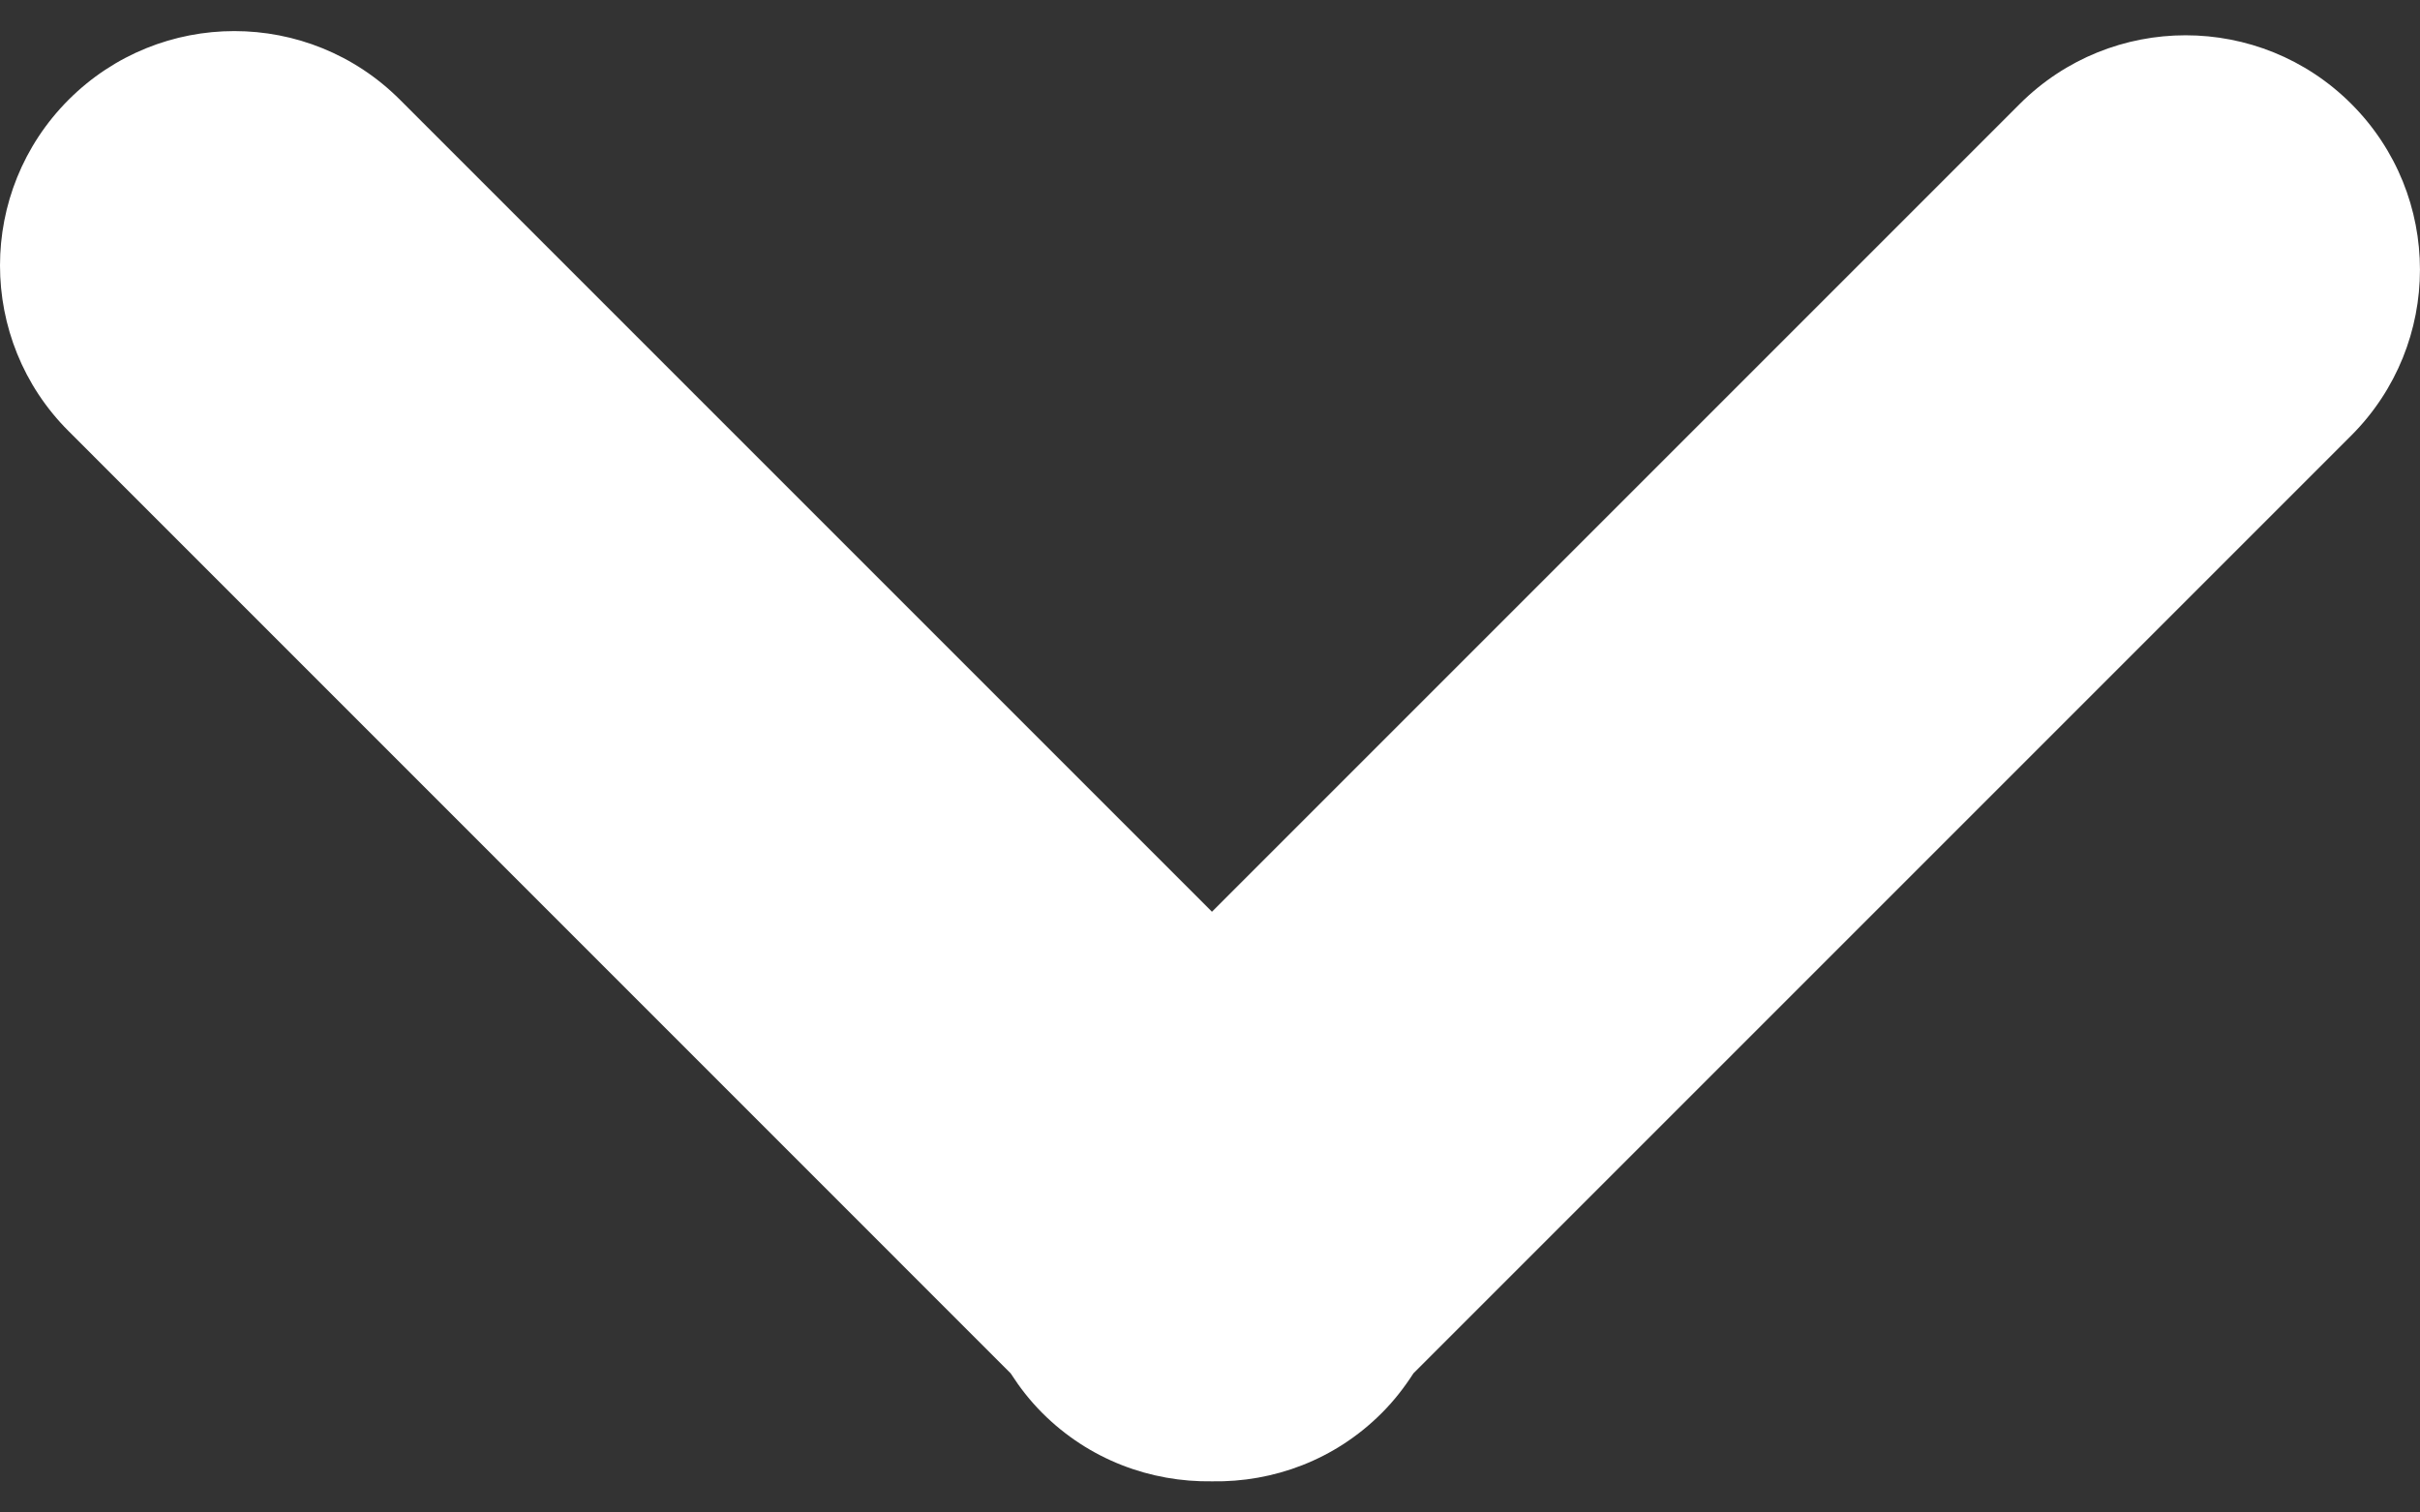 <svg width="16" height="10" viewBox="0 0 16 10" fill="none" xmlns="http://www.w3.org/2000/svg">
<rect x="0" y="0" width="16" height="10" fill="#333333" stroke="none"/>
<path d="M9.136 9.342C9.217 9.261 9.285 9.173 9.345 9.08L15.546 2.879C16.151 2.273 16.151 1.292 15.546 0.687C14.941 0.082 13.96 0.082 13.354 0.687L8.013 6.028L2.645 0.66C2.04 0.054 1.059 0.054 0.453 0.66C0.151 0.963 -0 1.359 -0 1.755C-0 2.152 0.151 2.549 0.454 2.851L6.682 9.08C6.742 9.173 6.81 9.261 6.891 9.342C7.201 9.652 7.608 9.8 8.013 9.794C8.42 9.801 8.827 9.652 9.136 9.342Z" fill="white"/>
</svg>

